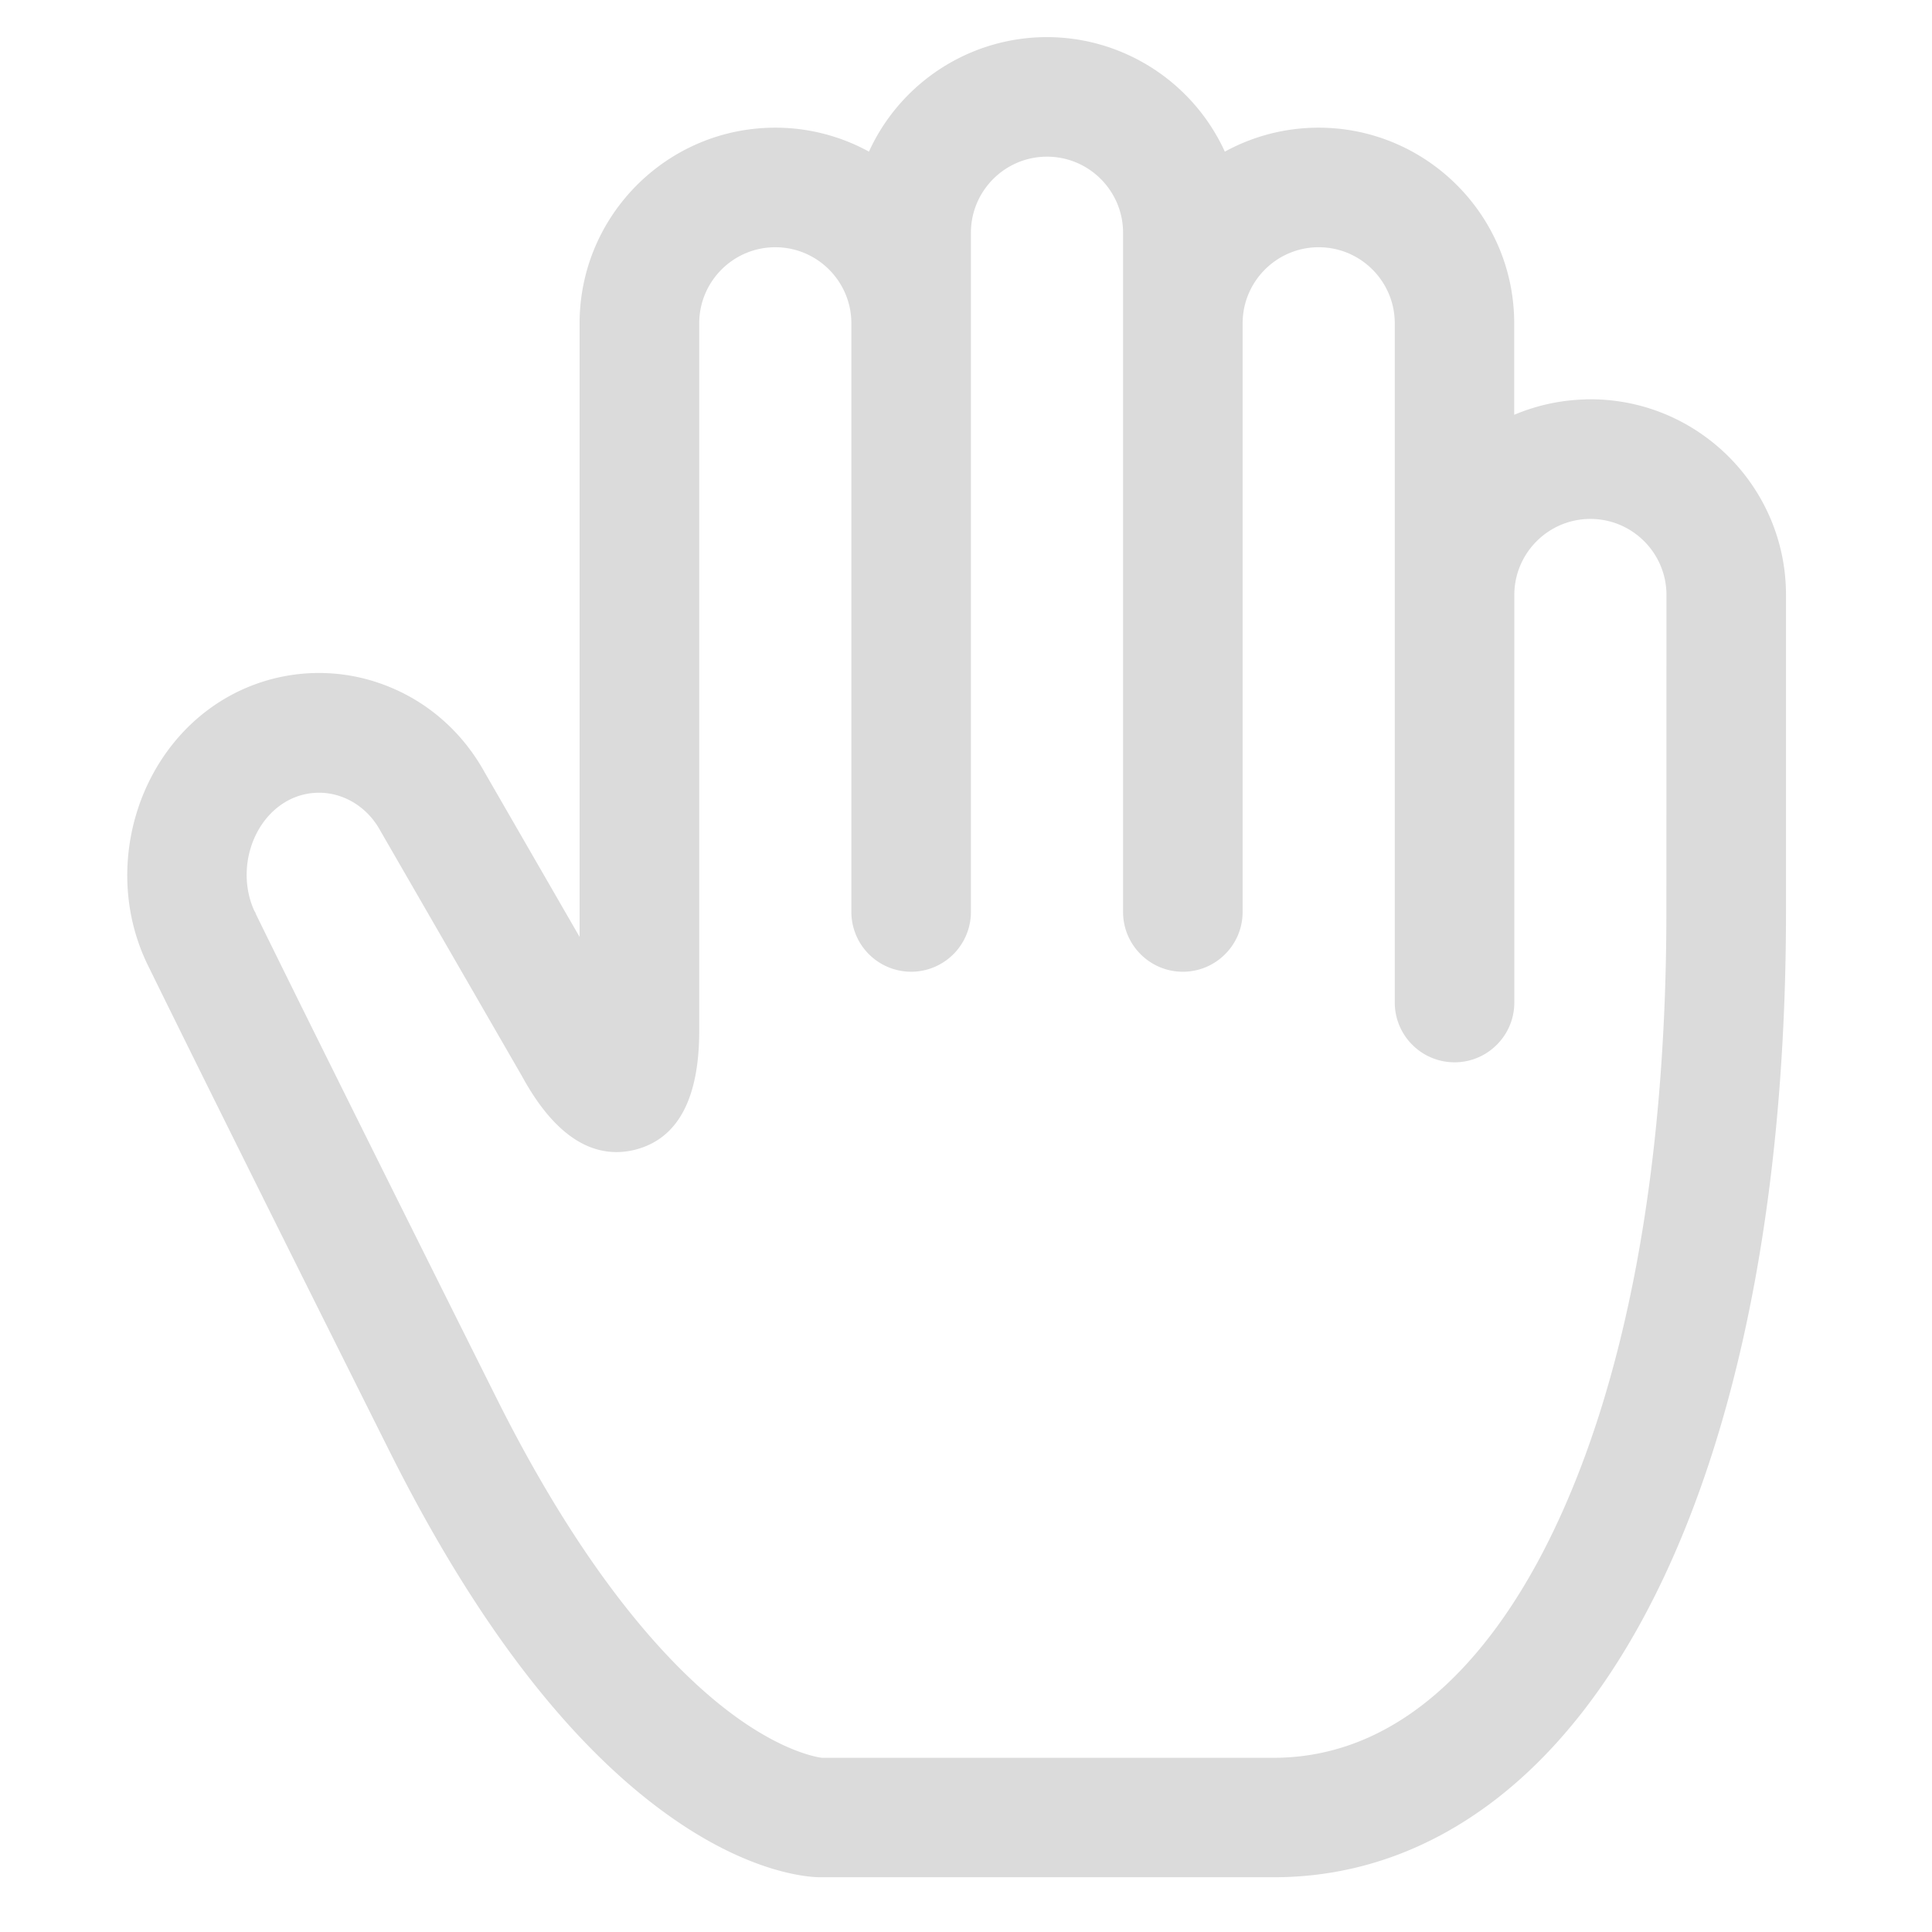 <?xml version="1.0" standalone="no"?><!DOCTYPE svg PUBLIC "-//W3C//DTD SVG 1.1//EN" "http://www.w3.org/Graphics/SVG/1.1/DTD/svg11.dtd"><svg t="1575600419542" class="icon" viewBox="0 0 1024 1024" version="1.1" xmlns="http://www.w3.org/2000/svg" p-id="2516" xmlns:xlink="http://www.w3.org/1999/xlink" width="200" height="200"><defs><style type="text/css"></style></defs><path d="M842.931 211.63l-3.118 0.046-0.051 0.046a103.44 103.44 0 0 0-37.202 8.136v-48.502c0-57.17-46.51-103.68-103.68-103.68-17.47 0-34.473 4.368-49.69 12.703-16.742-36.664-53.545-60.703-94.31-60.703-40.806 0-77.609 24.033-94.316 60.693a103.055 103.055 0 0 0-49.684-12.693c-57.17 0-103.68 46.51-103.68 103.68v325.228l-50.196-87.004c-13.522-24.612-35.63-42.174-62.265-49.46a98.202 98.202 0 0 0-76.144 10.522c-46.92 28.14-64.81 91.674-39.9 141.588l0.465 0.948c8.587 17.525 43.136 87.777 127.243 255.902 45.619 91.203 95.846 156.493 149.278 194.074 43.054 30.295 73.575 31.831 79.253 31.831h240c42.537 0 82.089-13.809 117.575-41.052 32.953-25.34 61.46-61.824 84.752-108.442 45.368-90.752 69.355-215.997 69.355-362.189V315.31c-0.005-57.17-46.515-103.68-103.685-103.68zM482.93 515.041a31.713 31.713 0 0 0 31.677-31.682V123.36c0-22.23 18.089-40.32 40.325-40.32s40.32 18.09 40.32 40.32v360.003c0 17.47 14.208 31.682 31.683 31.682s31.682-14.213 31.682-31.682V171.36c0-22.23 18.084-40.32 40.32-40.32s40.32 18.09 40.32 40.32v360.003c0 17.47 14.208 31.682 31.683 31.682s31.682-14.208 31.682-31.682V315.36c0-22.23 18.084-40.32 40.32-40.32s40.32 18.09 40.32 40.32l-0.05 168.003c0 136.422-21.658 251.848-62.644 333.814-26.122 52.234-72.602 114.503-145.674 114.503h-239.16c-2.197-0.256-20.65-2.96-48.333-23.67-29.758-22.282-75.49-69.375-124.36-167.203-88.284-176.579-121.467-244.168-127.222-255.929l-0.64-1.566-0.24-0.236c-9.554-20.552-2.269-46.863 16.281-57.979a34.734 34.734 0 0 1 26.9-3.732c9.939 2.713 18.269 9.436 23.46 18.928l75.213 130.325c14.53 26.552 31.345 40.008 49.977 40.008 3.256 0 6.579-0.425 9.866-1.26 22.538-5.719 33.966-26.91 33.966-62.981V171.36c0-22.23 18.089-40.32 40.32-40.32s40.32 18.09 40.32 40.32v312.003a31.724 31.724 0 0 0 31.688 31.677z" p-id="2517" fill="#dbdbdb"></path></svg>